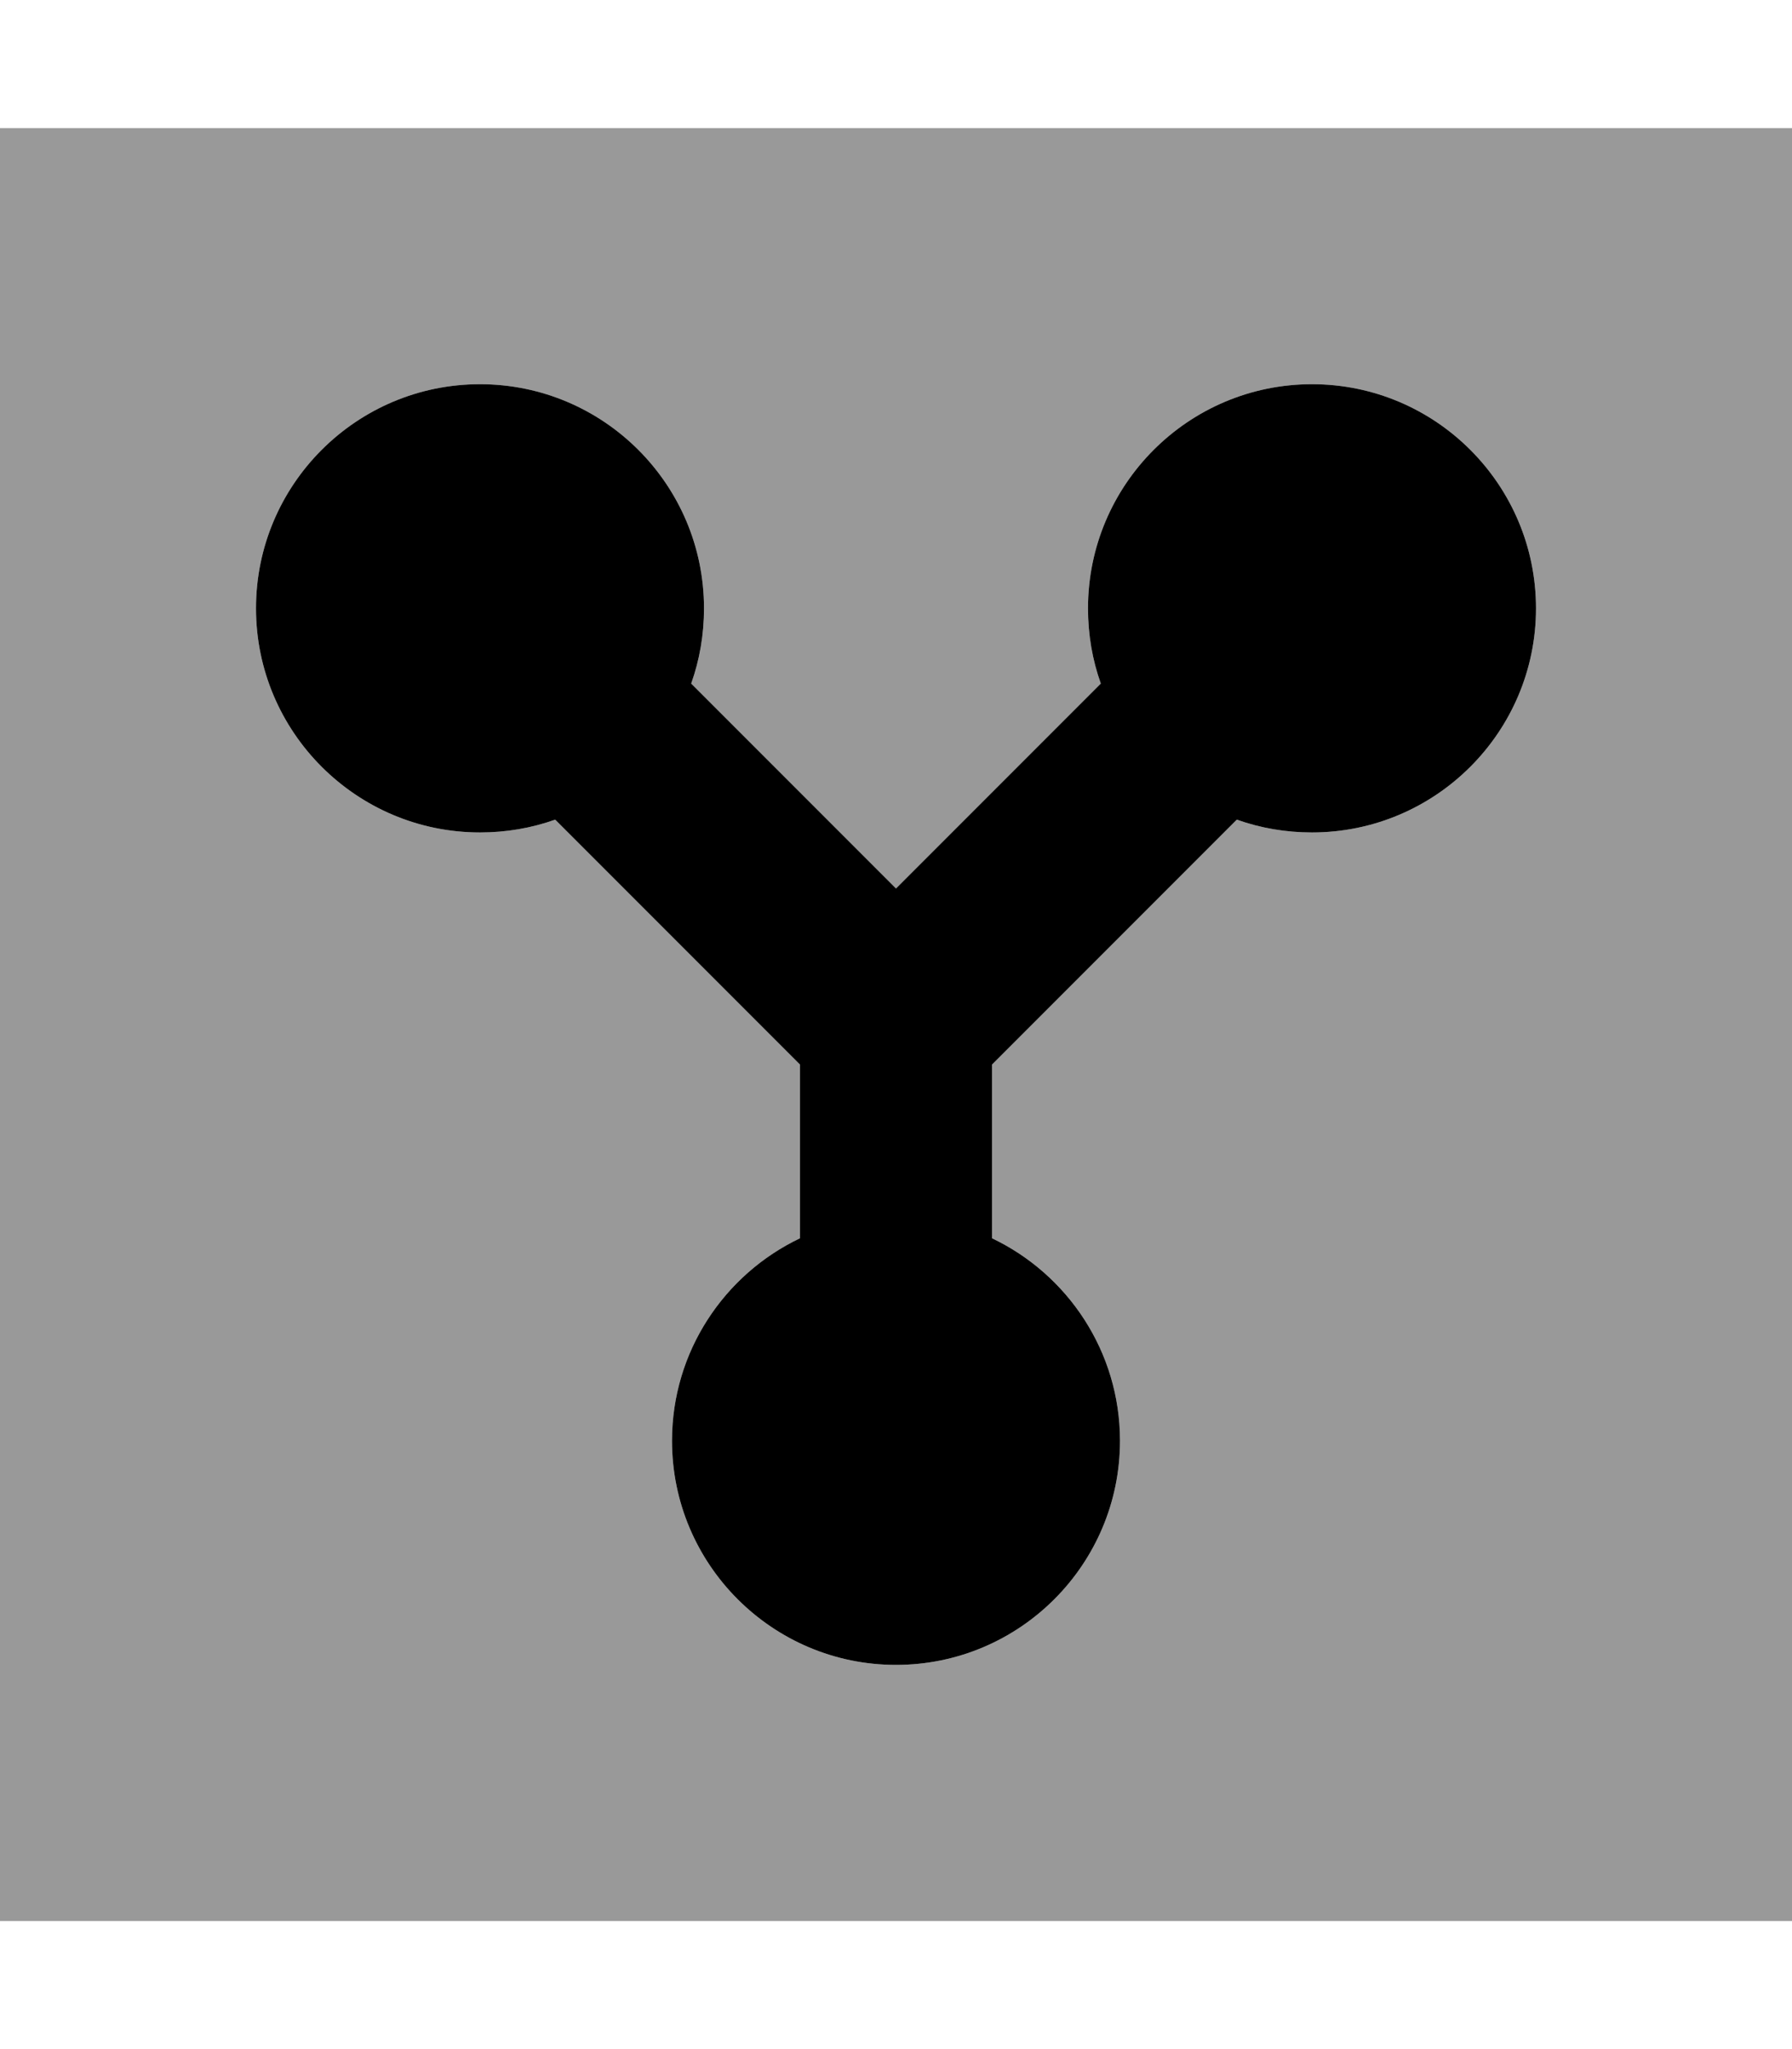 <svg xmlns="http://www.w3.org/2000/svg" viewBox="0 0 448 512"><!--! Font Awesome Pro 7.0.0 by @fontawesome - https://fontawesome.com License - https://fontawesome.com/license (Commercial License) Copyright 2025 Fonticons, Inc. --><path opacity=".4" fill="currentColor" d="M0 32l448 0 0 448-448 0 0-448zM64 152c0 30.9 25.1 56 56 56 6.6 0 12.9-1.1 18.8-3.2l61.2 61.2 0 43.4c-18.9 9-32 28.3-32 50.6 0 30.9 25.1 56 56 56s56-25.1 56-56c0-22.3-13.1-41.6-32-50.6l0-43.4 61.2-61.2c5.9 2.1 12.2 3.2 18.8 3.2 30.9 0 56-25.1 56-56s-25.1-56-56-56-56 25.1-56 56c0 6.6 1.1 12.9 3.2 18.8l-51.2 51.2-51.2-51.2c2.1-5.9 3.2-12.2 3.2-18.8 0-30.9-25.1-56-56-56s-56 25.1-56 56z"/><path fill="currentColor" d="M172.8 170.8c2.1-5.9 3.2-12.2 3.2-18.8 0-30.9-25.1-56-56-56s-56 25.1-56 56 25.1 56 56 56c6.6 0 12.9-1.1 18.8-3.2l61.2 61.2 0 43.4c-18.9 9-32 28.3-32 50.6 0 30.9 25.1 56 56 56s56-25.1 56-56c0-22.3-13.1-41.6-32-50.6l0-43.4 61.2-61.2c5.9 2.1 12.2 3.2 18.8 3.2 30.9 0 56-25.1 56-56s-25.1-56-56-56-56 25.1-56 56c0 6.6 1.1 12.9 3.2 18.8l-51.2 51.2-51.2-51.2z"/></svg>